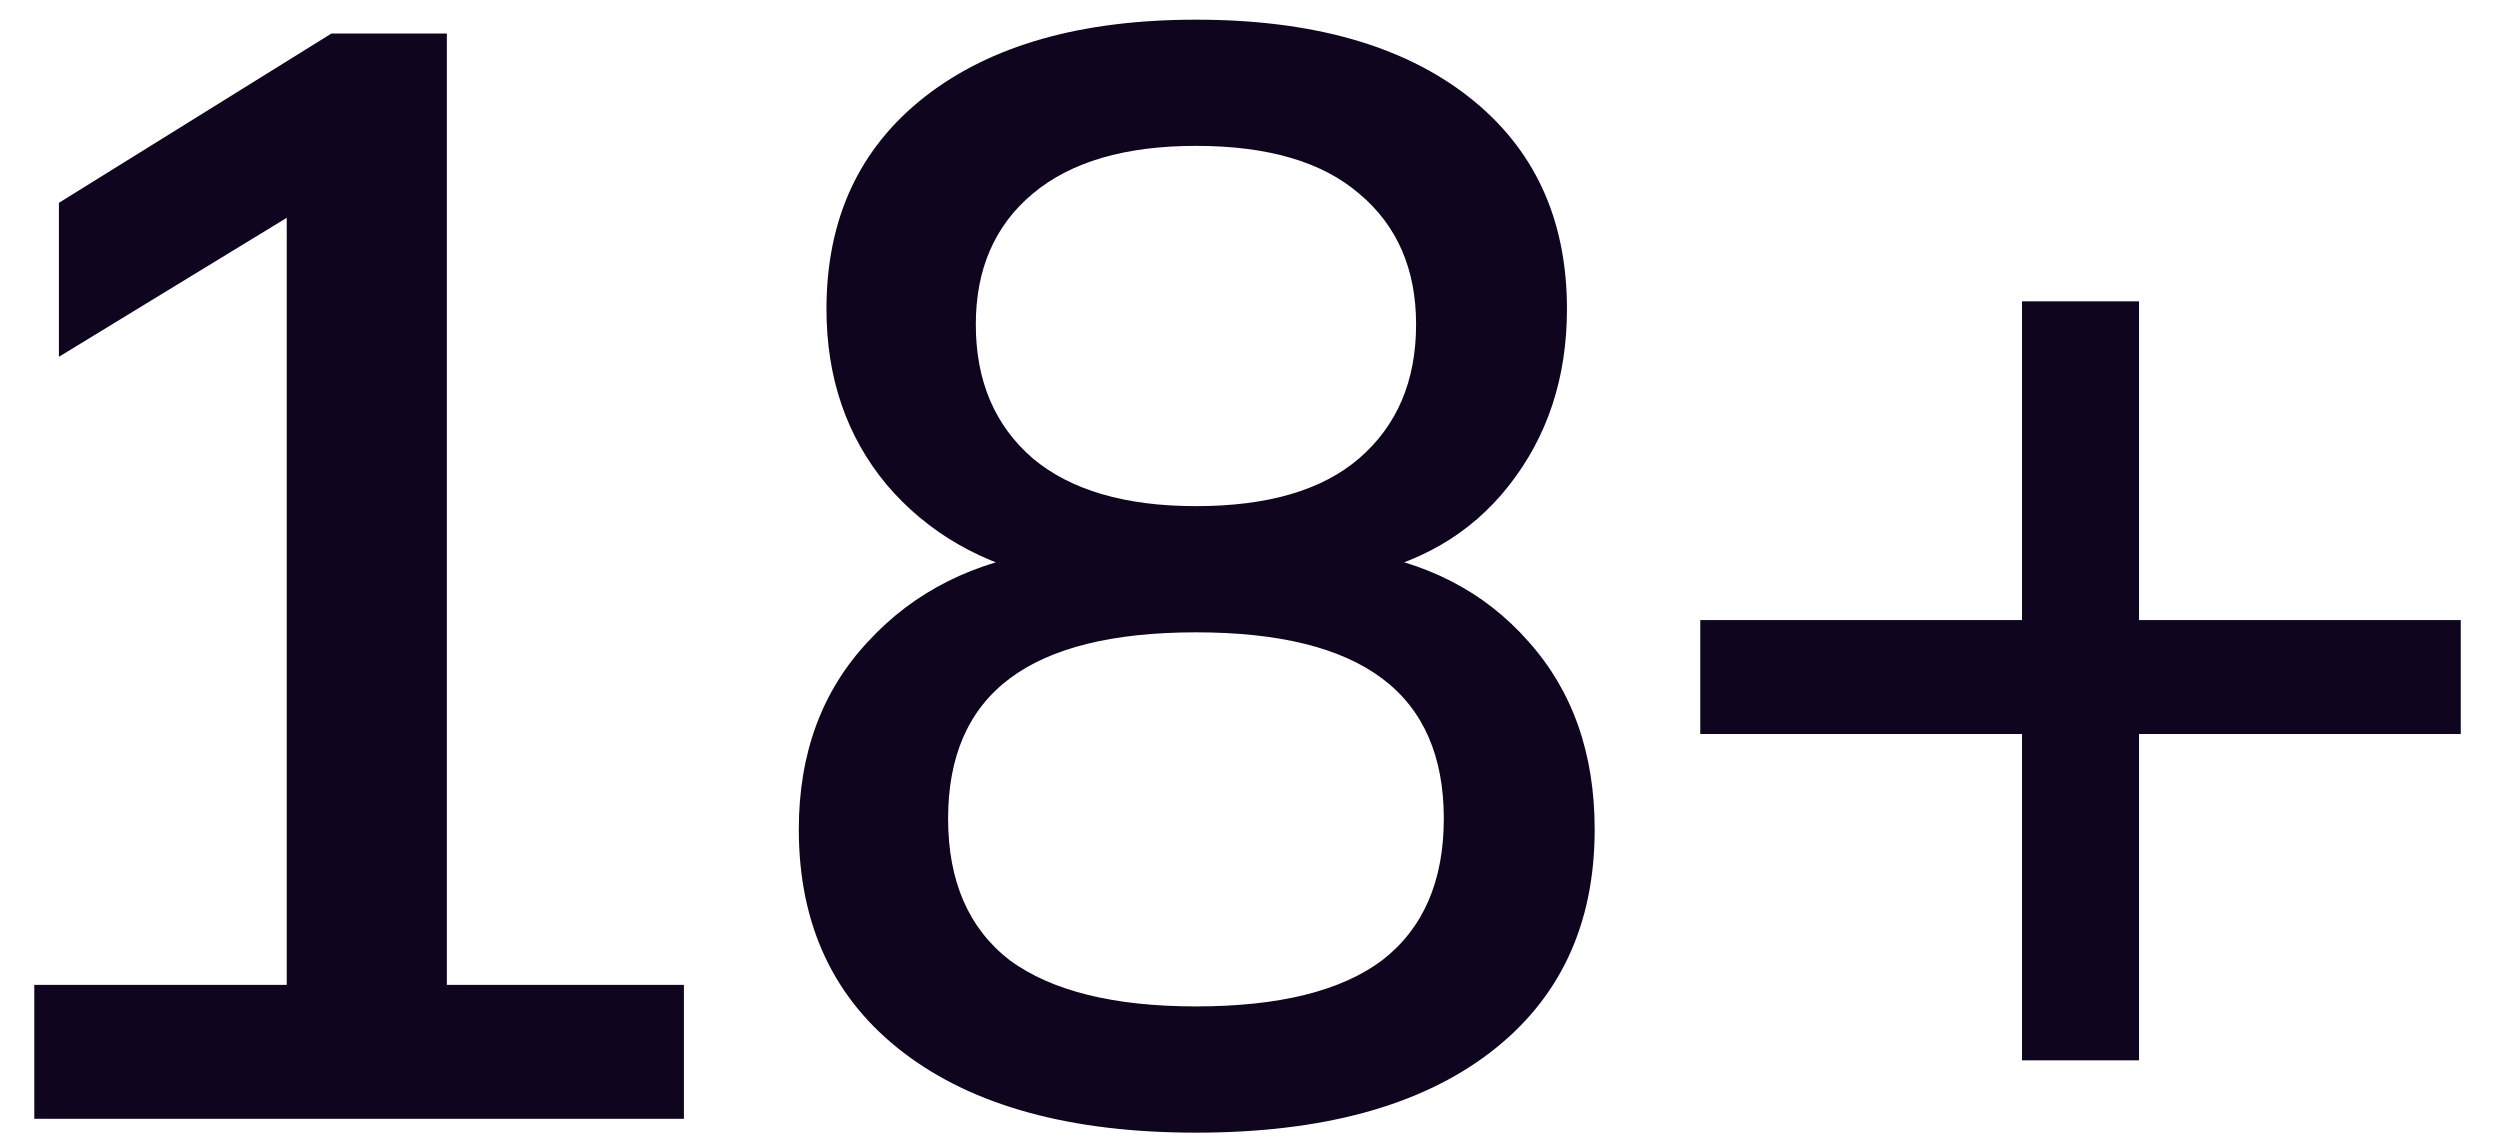 <svg width="46" height="21" viewBox="0 0 46 21" fill="none" xmlns="http://www.w3.org/2000/svg">
<path d="M0.631 20.586V18.122H5.276V3.109H6.749L1.084 6.565V3.732L6.098 0.617H8.222V18.122H12.584V20.586H0.631ZM22.006 20.841C19.702 20.841 17.908 20.35 16.624 19.368C15.34 18.386 14.698 17.017 14.698 15.261C14.698 13.863 15.123 12.712 15.972 11.805C16.822 10.88 17.936 10.323 19.315 10.134V10.644C18.068 10.38 17.067 9.804 16.312 8.916C15.576 8.028 15.207 6.952 15.207 5.687C15.207 4.025 15.812 2.722 17.02 1.778C18.229 0.834 19.891 0.362 22.006 0.362C24.139 0.362 25.811 0.834 27.019 1.778C28.228 2.722 28.832 4.025 28.832 5.687C28.832 6.952 28.473 8.038 27.756 8.944C27.057 9.832 26.094 10.389 24.866 10.616V10.134C26.226 10.323 27.312 10.88 28.124 11.805C28.936 12.712 29.342 13.863 29.342 15.261C29.342 17.017 28.7 18.386 27.416 19.368C26.132 20.35 24.328 20.841 22.006 20.841ZM22.006 18.518C23.535 18.518 24.677 18.235 25.433 17.668C26.188 17.083 26.566 16.214 26.566 15.062C26.566 13.911 26.188 13.052 25.433 12.485C24.677 11.918 23.535 11.635 22.006 11.635C20.476 11.635 19.334 11.918 18.578 12.485C17.823 13.052 17.445 13.911 17.445 15.062C17.445 16.214 17.823 17.083 18.578 17.668C19.352 18.235 20.495 18.518 22.006 18.518ZM22.006 9.313C23.327 9.313 24.328 9.02 25.008 8.434C25.707 7.83 26.056 7.009 26.056 5.97C26.056 4.95 25.707 4.148 25.008 3.563C24.328 2.977 23.327 2.684 22.006 2.684C20.703 2.684 19.702 2.977 19.003 3.563C18.304 4.148 17.955 4.95 17.955 5.97C17.955 7.009 18.304 7.83 19.003 8.434C19.702 9.02 20.703 9.313 22.006 9.313ZM37.205 19.51V13.505H31.285V11.409H37.205V5.545H39.358V11.409H45.278V13.505H39.358V19.51H37.205Z" fill="#0F051E"/>
</svg>
